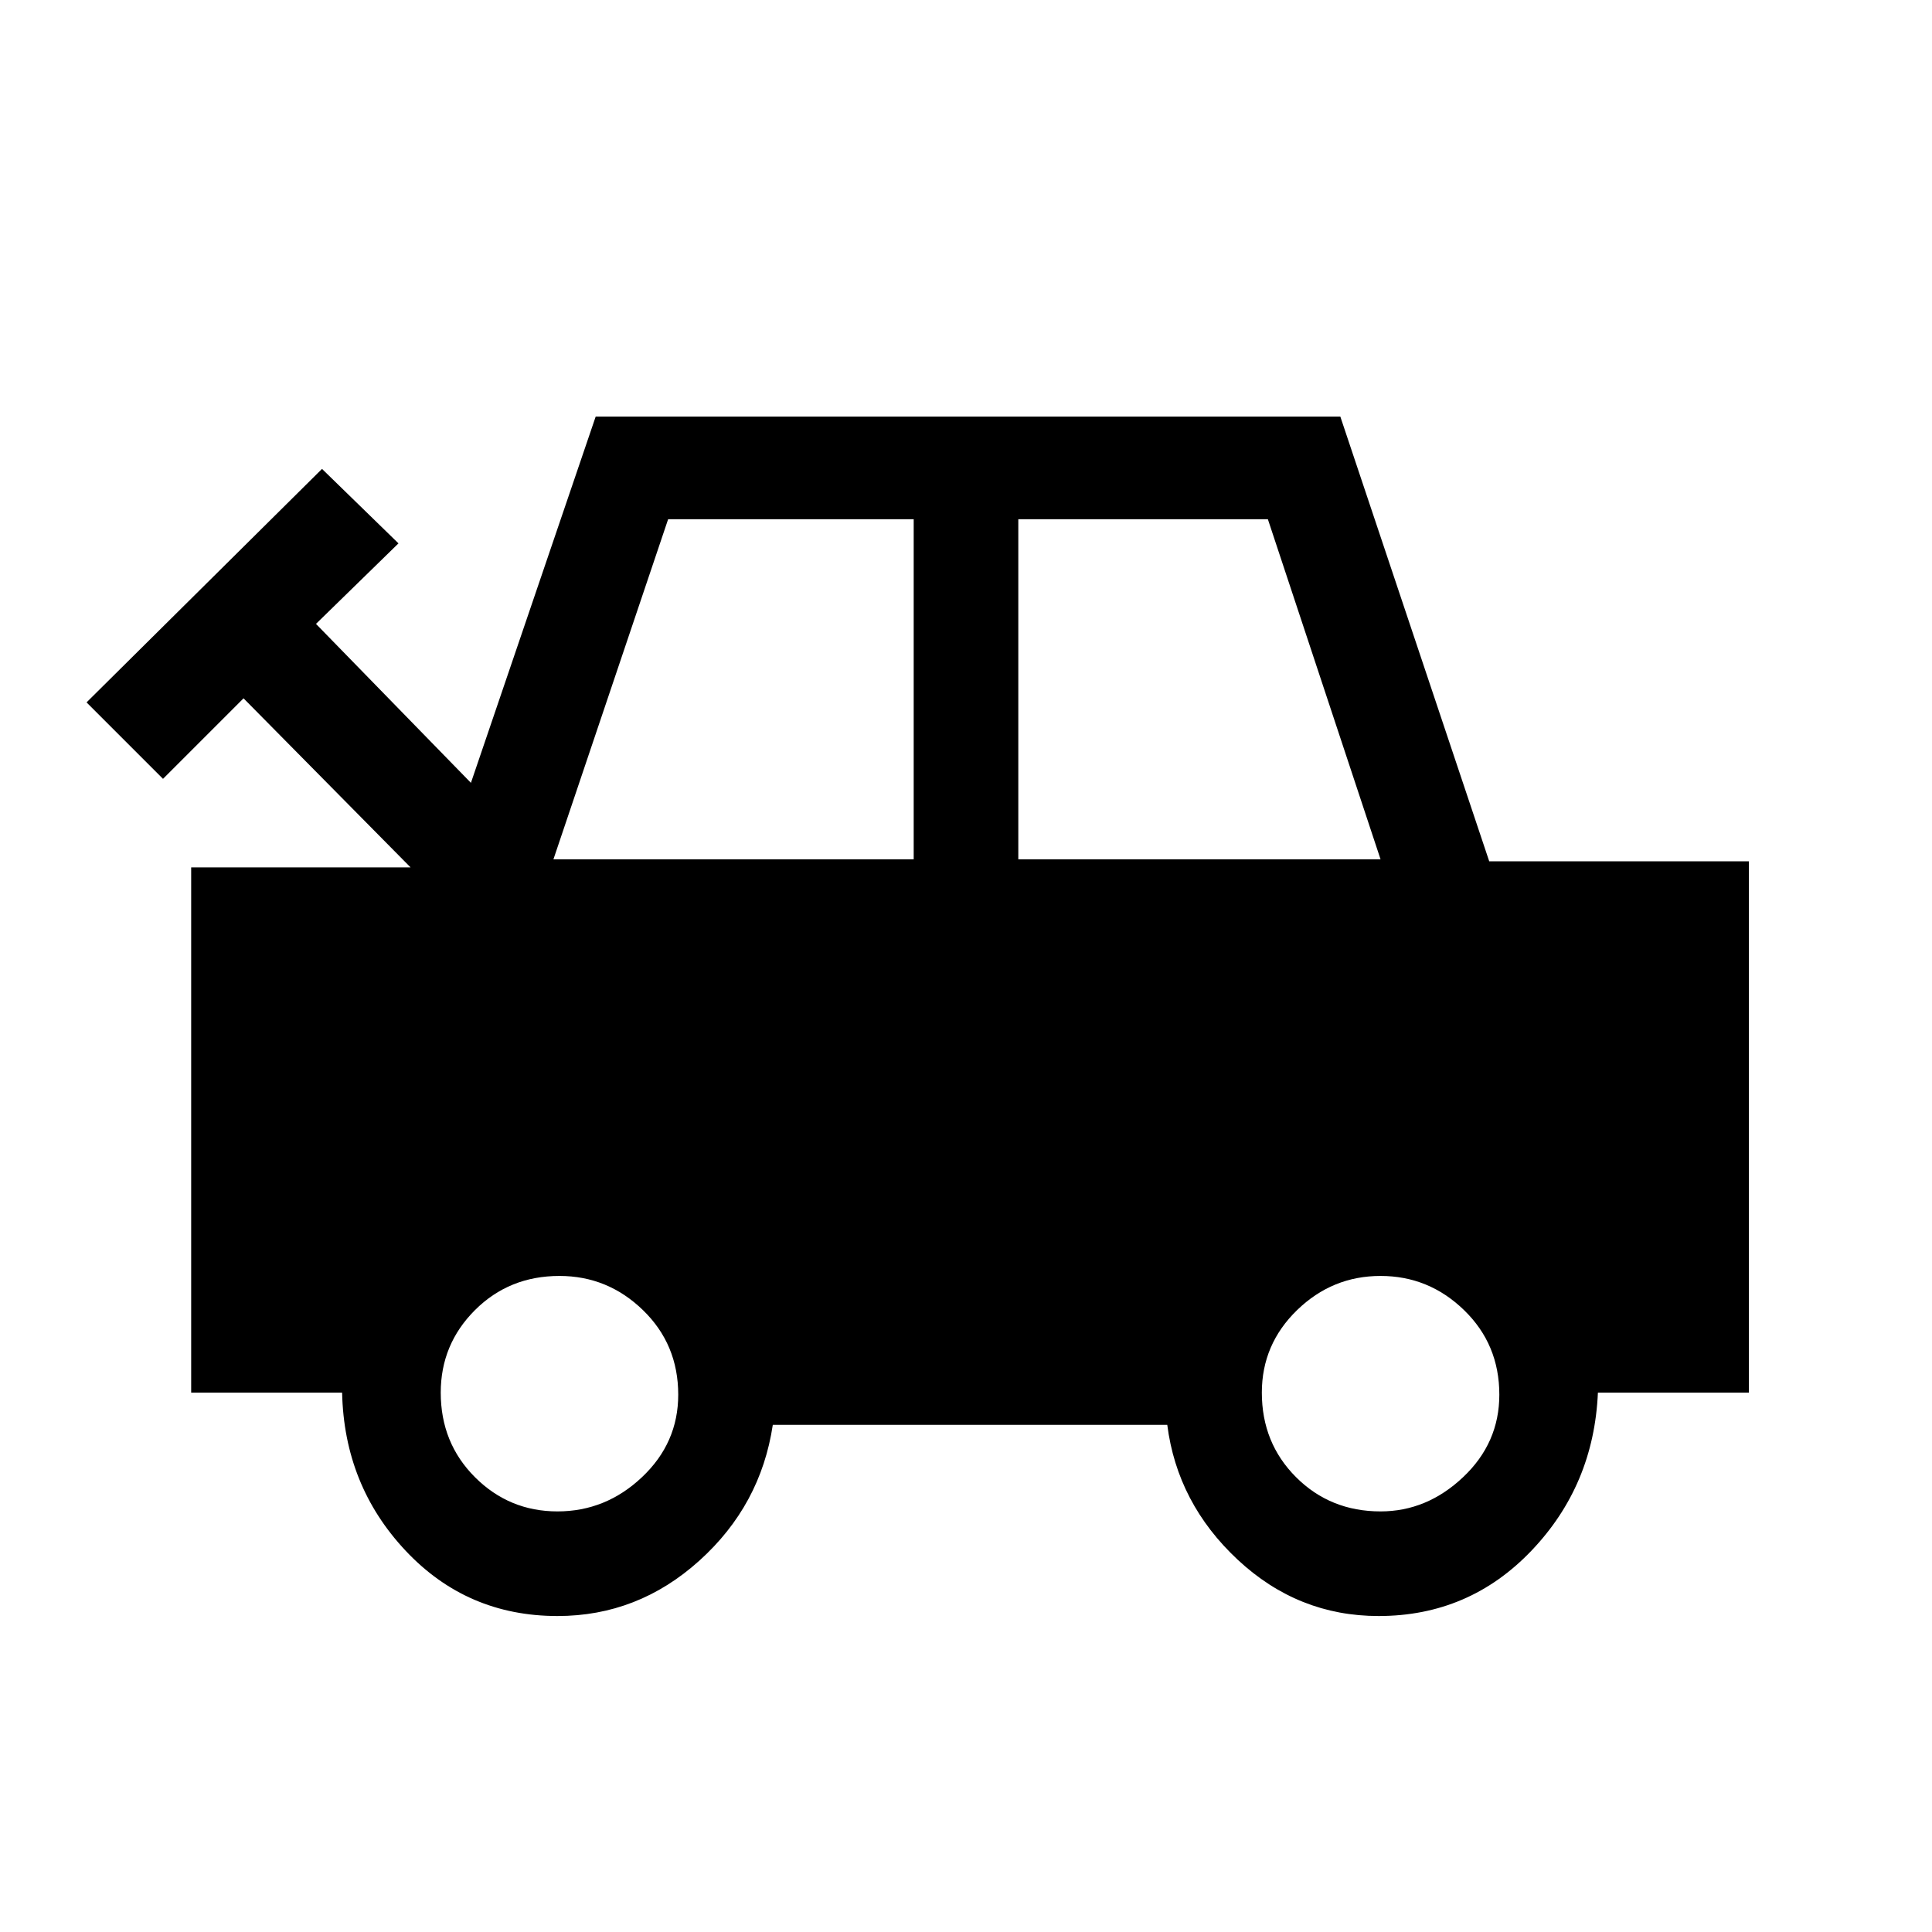 <svg xmlns="http://www.w3.org/2000/svg" height="40" width="40"><path d="M11.542 33.458q-1.875 0-3.146-1.354t-1.313-3.271H3.958V17.958H8.5l-3.458-3.5-1.667 1.667-1.583-1.583 4.875-4.834L8.25 11.25l-1.708 1.667 3.208 3.291 2.583-7.583H27.75l3.083 9.208h5.375v11h-3.125Q33 30.75 31.708 32.104q-1.291 1.354-3.166 1.354-1.667 0-2.917-1.166-1.25-1.167-1.458-2.792H16q-.25 1.667-1.521 2.812-1.271 1.146-2.937 1.146Zm-.084-15.666h7.459V10.75h-5.084Zm9.625 0h7.5L26.25 10.75h-5.167Zm-9.541 13.5q1 0 1.75-.709.75-.708.75-1.708 0-1.042-.73-1.75-.729-.708-1.729-.708-1.041 0-1.75.708-.708.708-.708 1.708 0 1.042.708 1.75.709.709 1.709.709Zm17.041 0q.959 0 1.709-.709.75-.708.75-1.708 0-1.042-.73-1.75-.729-.708-1.729-.708t-1.729.708q-.729.708-.729 1.708 0 1.042.708 1.75.709.709 1.75.709Z"/></svg>